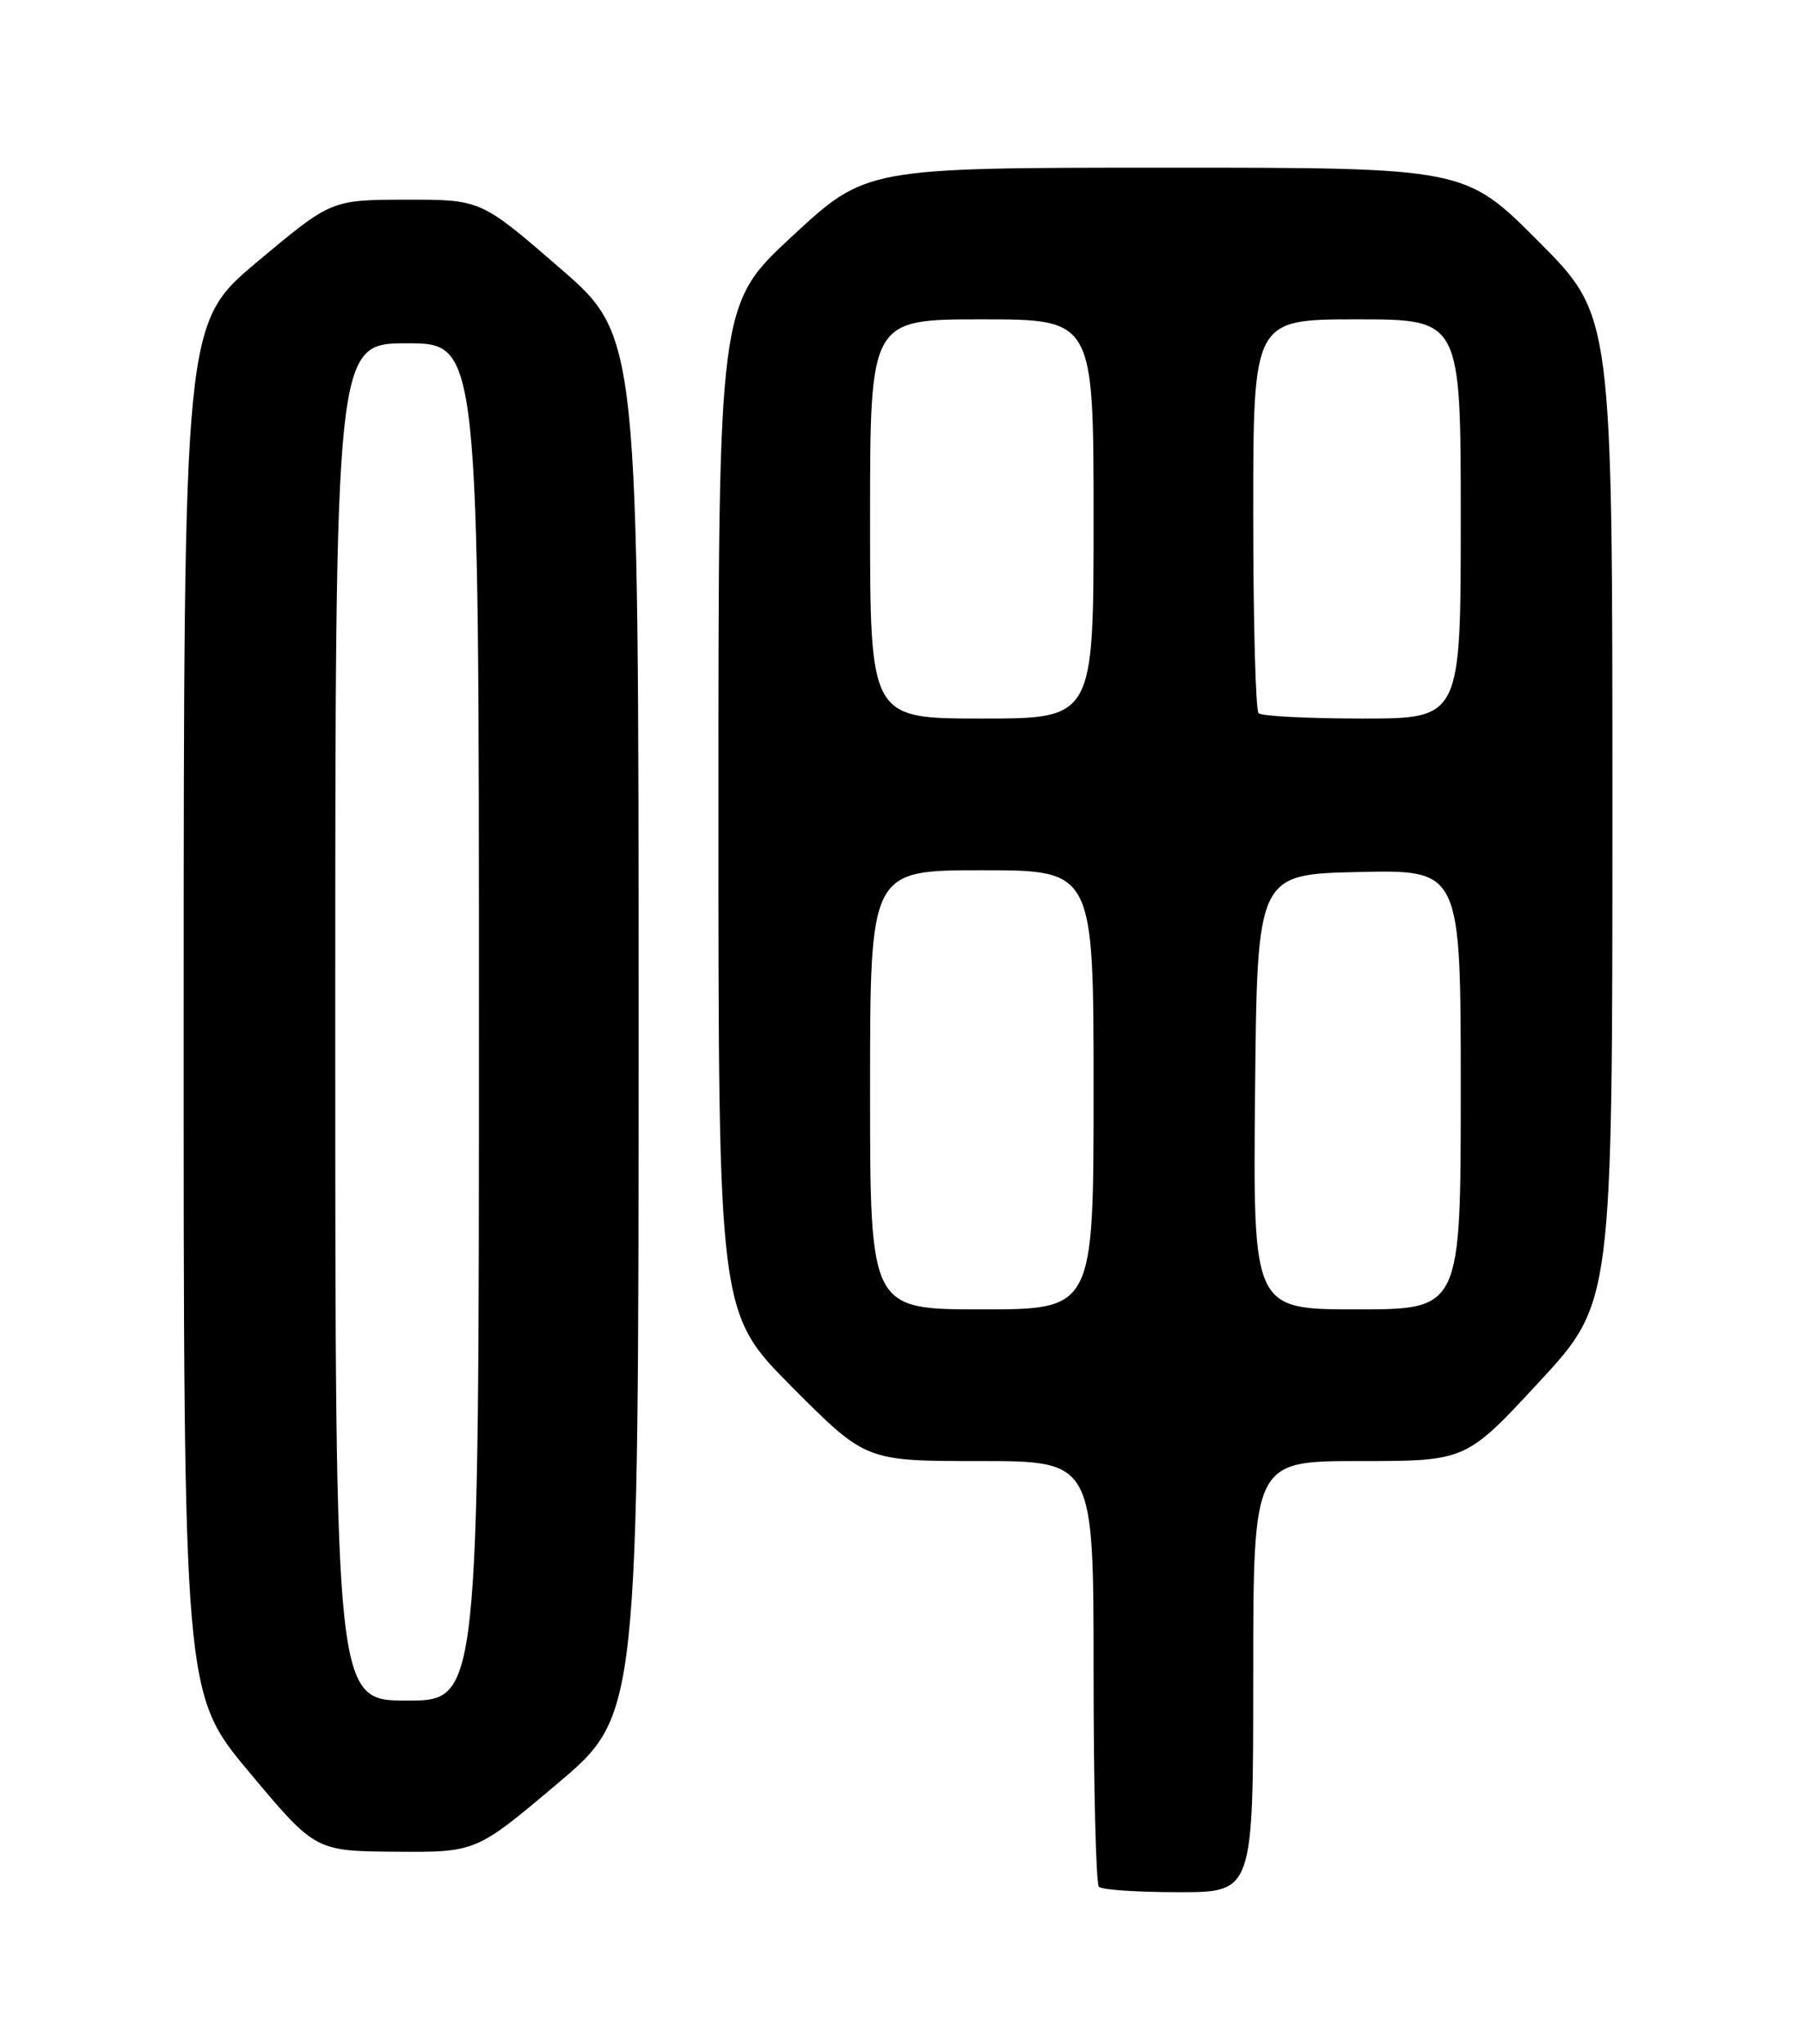 <?xml version="1.0" encoding="UTF-8" standalone="no"?>
<!DOCTYPE svg PUBLIC "-//W3C//DTD SVG 1.1//EN" "http://www.w3.org/Graphics/SVG/1.1/DTD/svg11.dtd" >
<svg xmlns="http://www.w3.org/2000/svg" xmlns:xlink="http://www.w3.org/1999/xlink" version="1.1" viewBox="0 0 226 256">
 <g >
 <path fill="currentColor"
d=" M 157.00 210.00 C 157.00 183.00 157.00 183.00 170.33 183.00 C 183.65 183.00 183.65 183.00 192.83 173.08 C 202.00 163.16 202.00 163.16 202.00 101.35 C 202.00 39.54 202.00 39.54 192.77 30.27 C 183.54 21.00 183.54 21.00 146.02 21.00 C 108.50 21.01 108.50 21.01 99.25 29.58 C 90.00 38.16 90.00 38.16 90.00 101.31 C 90.00 164.46 90.00 164.46 99.23 173.73 C 108.46 183.00 108.46 183.00 122.73 183.00 C 137.00 183.00 137.00 183.00 137.00 209.33 C 137.00 223.82 137.30 235.97 137.67 236.33 C 138.03 236.70 142.53 237.00 147.67 237.00 C 157.00 237.00 157.00 237.00 157.00 210.00 Z  M 69.82 223.41 C 80.00 214.82 80.00 214.82 80.00 128.46 C 80.00 42.11 80.00 42.11 70.12 33.56 C 60.24 25.00 60.24 25.00 50.87 25.01 C 41.50 25.03 41.50 25.03 32.26 32.76 C 23.03 40.50 23.03 40.50 23.01 126.32 C 23.00 212.14 23.00 212.14 31.25 222.00 C 39.50 231.85 39.50 231.85 49.57 231.93 C 59.64 232.00 59.64 232.00 69.82 223.41 Z  M 109.00 136.50 C 109.00 109.00 109.00 109.00 123.00 109.00 C 137.00 109.00 137.00 109.00 137.00 136.50 C 137.00 164.00 137.00 164.00 123.00 164.00 C 109.00 164.00 109.00 164.00 109.00 136.50 Z  M 157.23 136.75 C 157.50 109.50 157.50 109.50 170.25 109.22 C 183.00 108.94 183.00 108.94 183.00 136.47 C 183.00 164.00 183.00 164.00 169.98 164.00 C 156.97 164.00 156.97 164.00 157.23 136.75 Z  M 109.00 65.00 C 109.00 40.00 109.00 40.00 123.00 40.00 C 137.00 40.00 137.00 40.00 137.00 65.00 C 137.00 90.00 137.00 90.00 123.00 90.00 C 109.00 90.00 109.00 90.00 109.00 65.00 Z  M 157.67 89.33 C 157.30 88.97 157.00 77.72 157.00 64.33 C 157.00 40.00 157.00 40.00 170.00 40.00 C 183.00 40.00 183.00 40.00 183.00 65.00 C 183.00 90.00 183.00 90.00 170.67 90.00 C 163.88 90.00 158.03 89.70 157.67 89.33 Z  M 42.00 128.00 C 42.00 43.00 42.00 43.00 51.00 43.00 C 60.00 43.00 60.00 43.00 60.00 128.00 C 60.00 213.00 60.00 213.00 51.00 213.00 C 42.00 213.00 42.00 213.00 42.00 128.00 Z "/>
</g>
</svg>